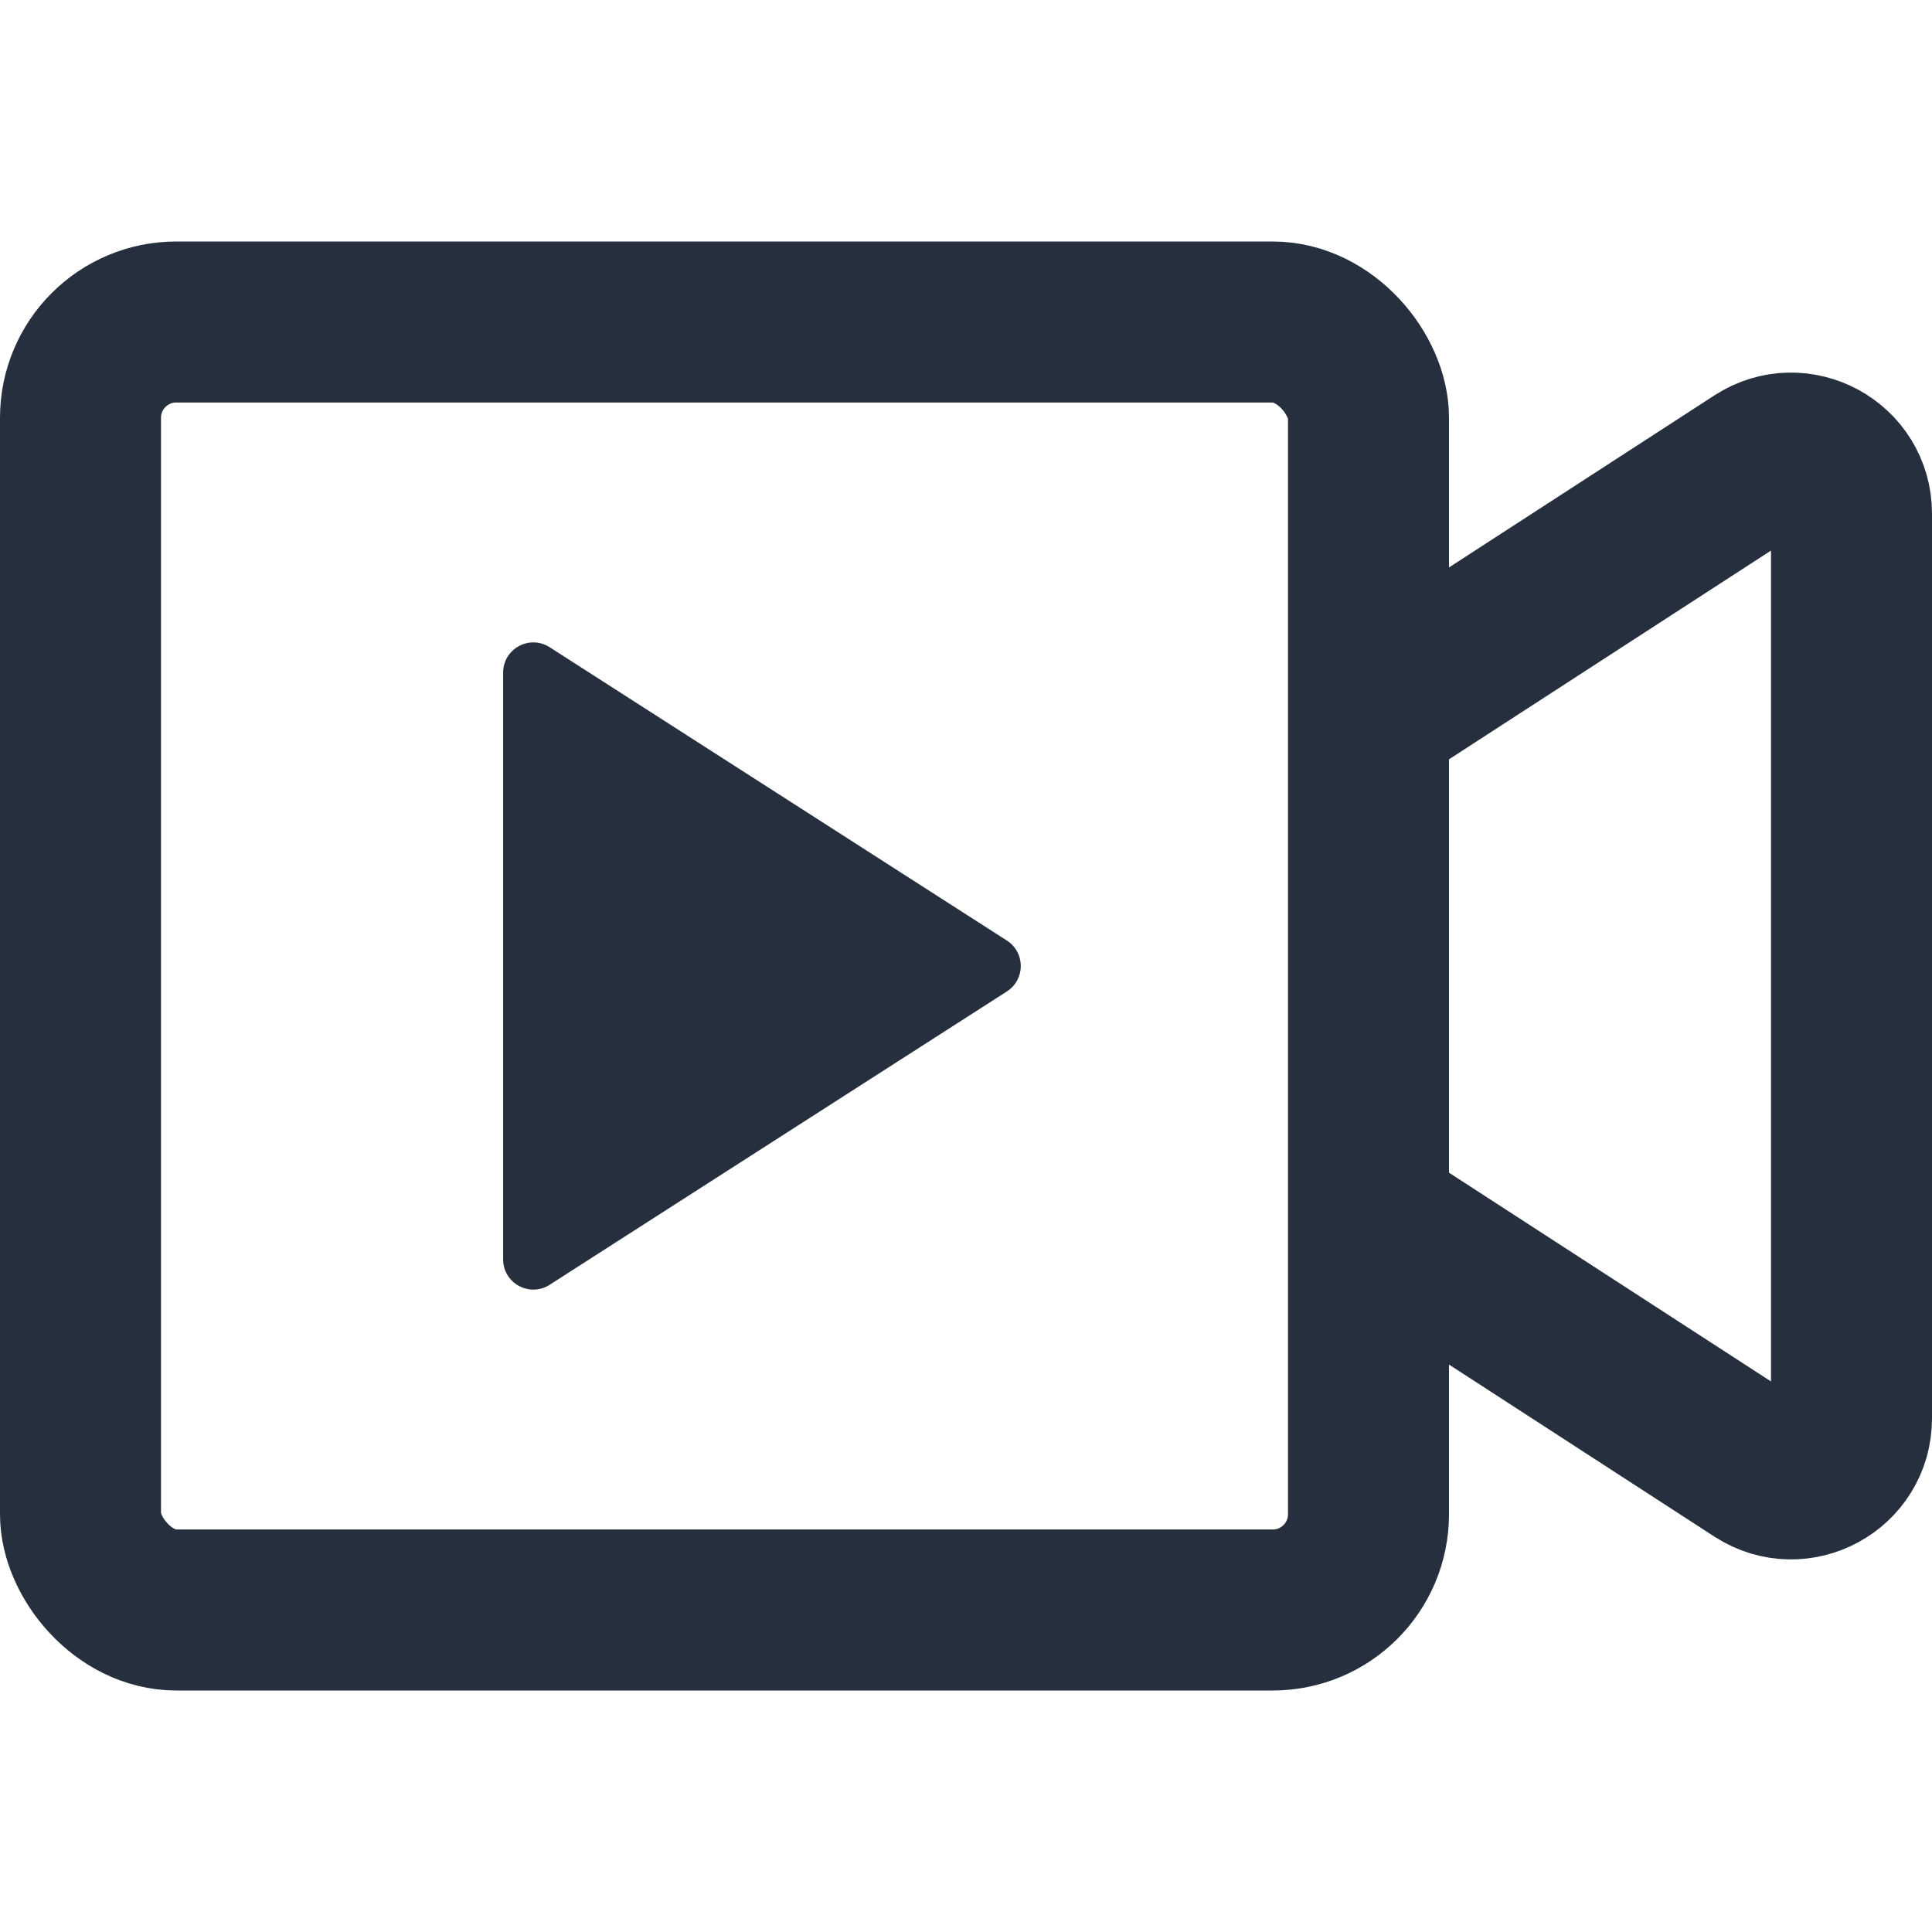 <svg width="24" height="24" viewBox="0 0 24 24" fill="none" xmlns="http://www.w3.org/2000/svg">
<rect x="1" y="4" width="16" height="16" rx="1.19" stroke="#252F3D" stroke-width="2"/>
<path d="M12.508 11.684C12.738 11.832 12.738 12.168 12.508 12.316L6.828 15.96C6.578 16.12 6.25 15.941 6.25 15.644L6.25 8.356C6.25 8.059 6.578 7.88 6.828 8.04L12.508 11.684Z" fill="#252F3D"/>
<path d="M17 8.889L21.842 5.75C22.341 5.427 23 5.785 23 6.38V17.62C23 18.215 22.341 18.573 21.842 18.25L17 15.111" stroke="#252F3D" stroke-width="2"/>
</svg>
